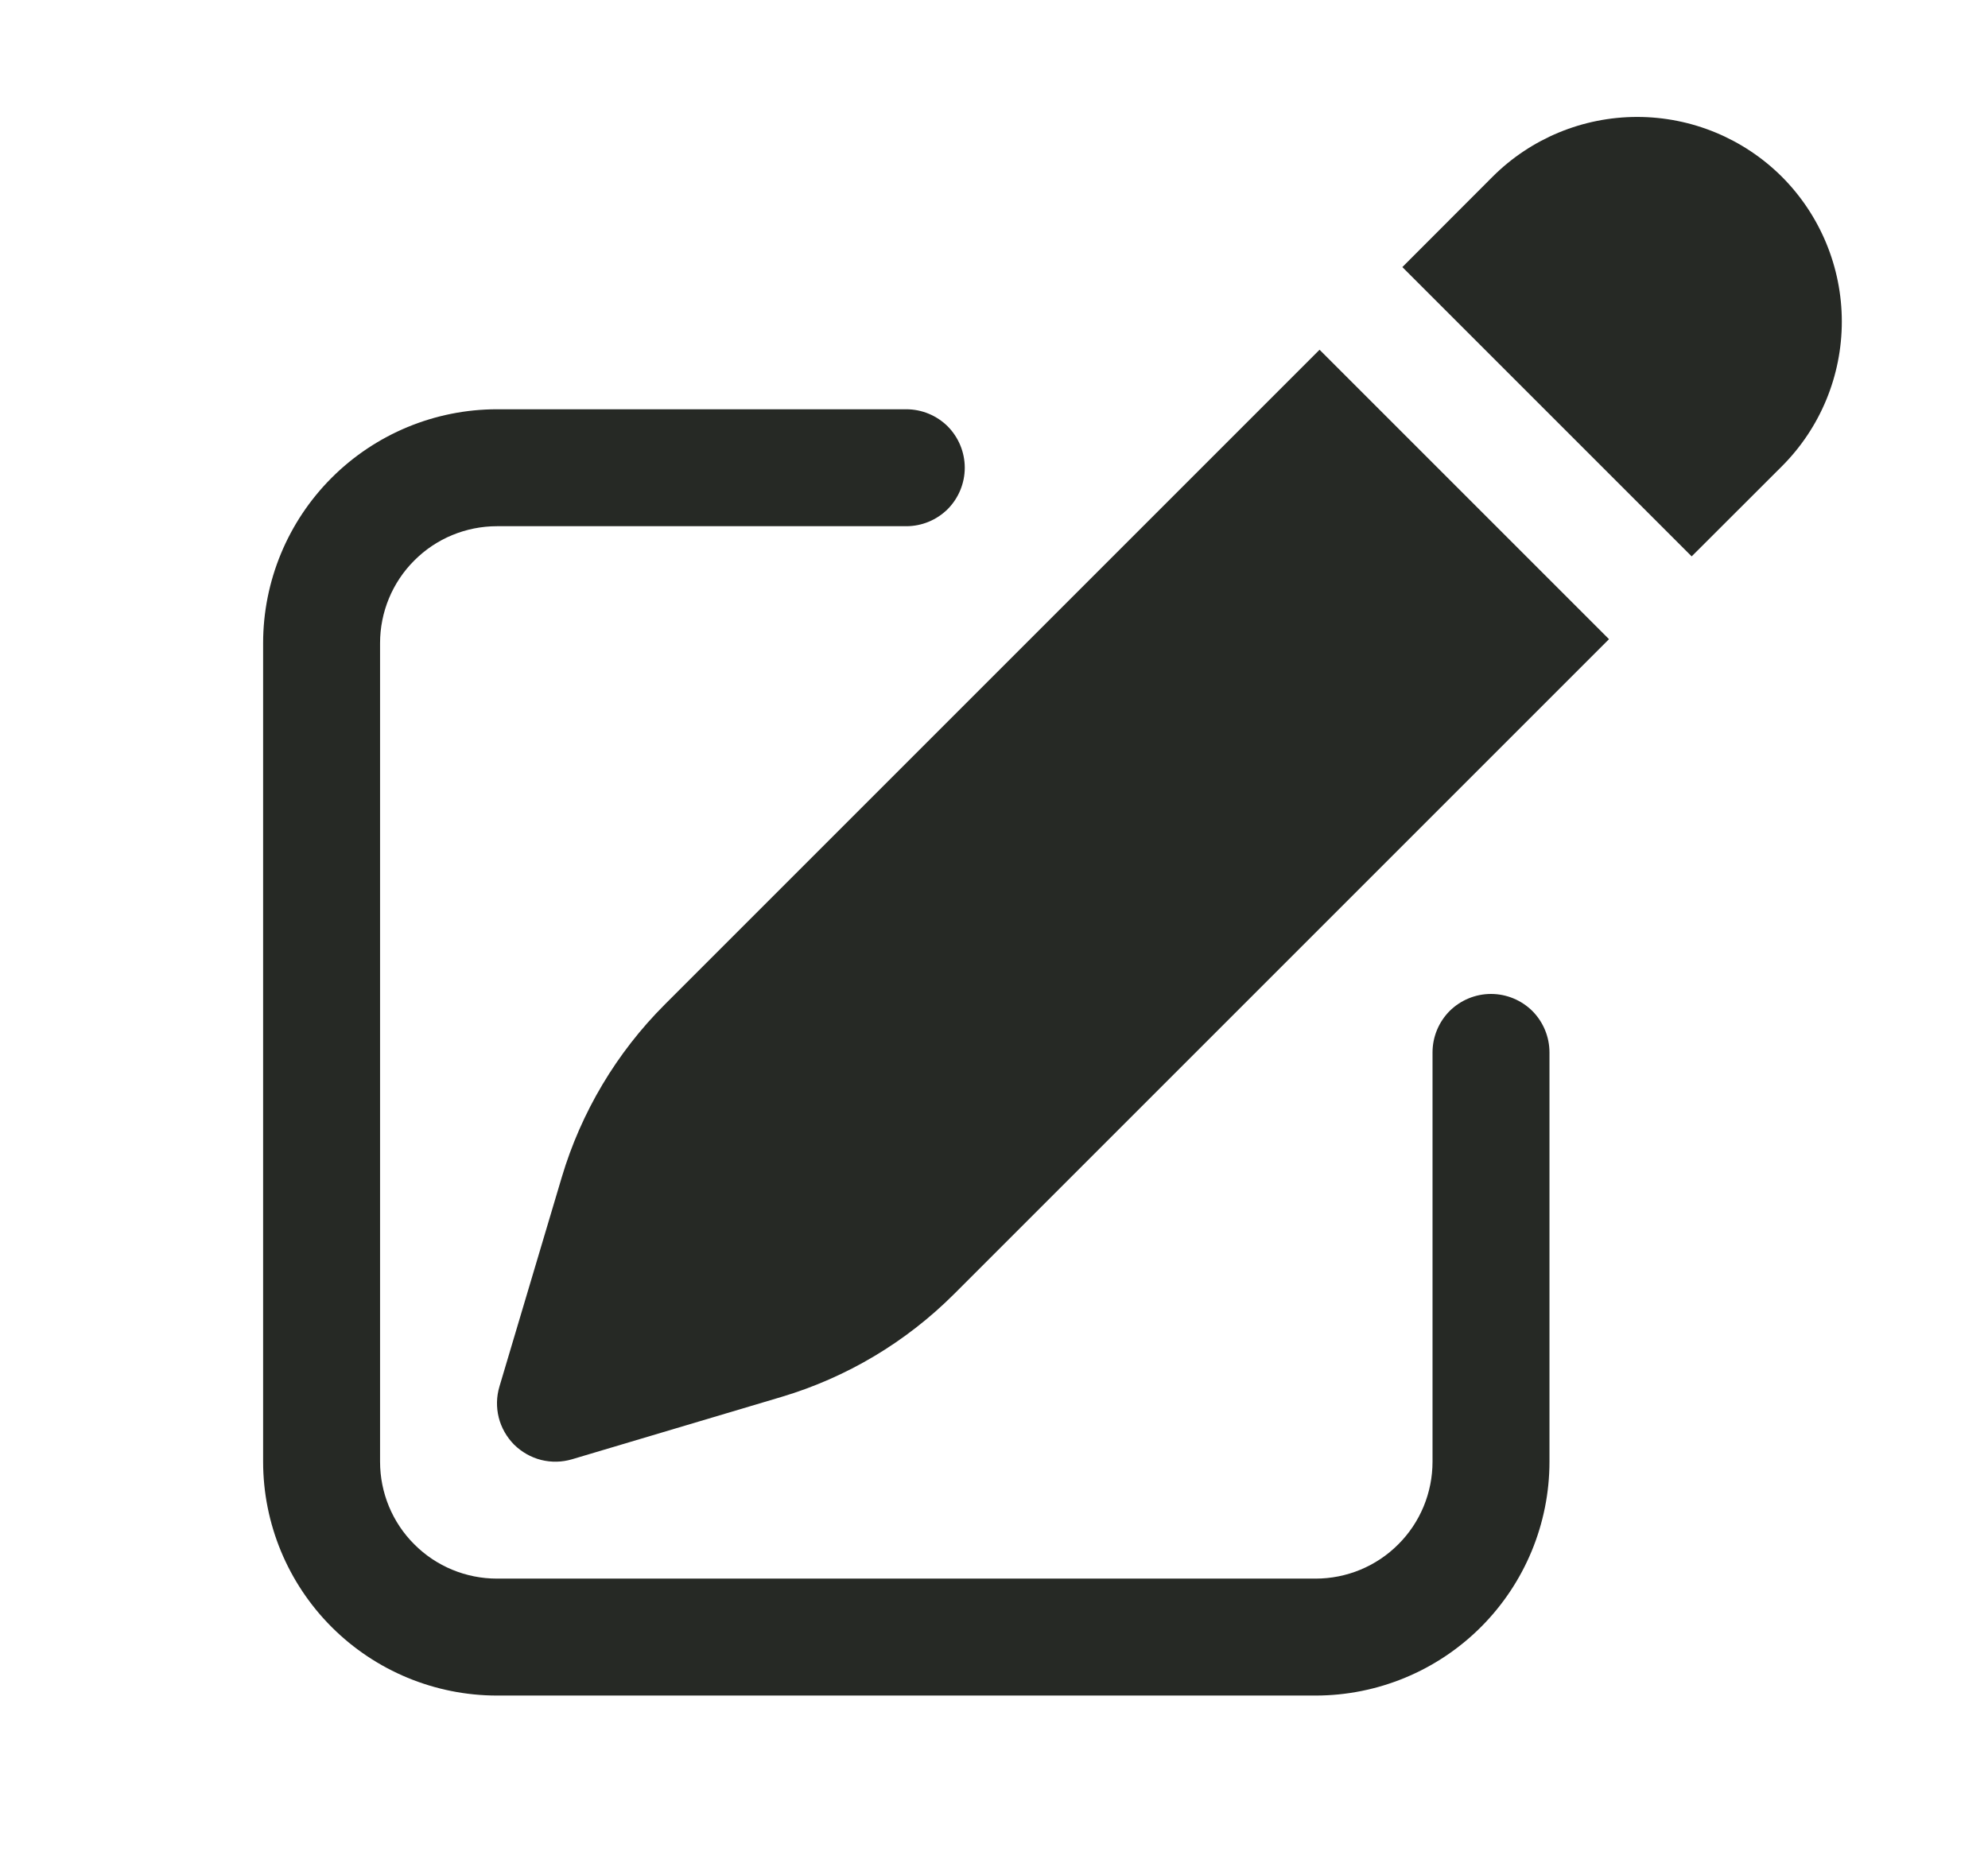 <svg width="17" height="16" viewBox="0 0 17 16" fill="none" xmlns="http://www.w3.org/2000/svg">
<path d="M15.238 1.512C14.909 1.184 14.464 1 14 1C13.536 1 13.091 1.184 12.763 1.512L11.992 2.284L14.466 4.758L15.238 3.987C15.566 3.659 15.75 3.214 15.75 2.75C15.75 2.286 15.566 1.841 15.238 1.512ZM13.759 5.466L11.284 2.991L5.684 8.591C5.273 9.002 4.97 9.51 4.804 10.067L4.271 11.857C4.245 11.944 4.243 12.035 4.265 12.123C4.287 12.21 4.333 12.29 4.396 12.354C4.46 12.417 4.54 12.463 4.627 12.485C4.715 12.507 4.806 12.505 4.893 12.479L6.683 11.946C7.24 11.78 7.748 11.477 8.159 11.066L13.759 5.466Z" fill="#262925"/>
<path d="M4.25 3.5C3.72 3.5 3.211 3.711 2.836 4.086C2.461 4.461 2.25 4.97 2.25 5.5V12.5C2.25 13.03 2.461 13.539 2.836 13.914C3.211 14.289 3.72 14.5 4.25 14.5H11.25C11.78 14.5 12.289 14.289 12.664 13.914C13.039 13.539 13.25 13.03 13.25 12.5V9C13.25 8.867 13.197 8.74 13.104 8.646C13.01 8.553 12.883 8.5 12.75 8.5C12.617 8.5 12.49 8.553 12.396 8.646C12.303 8.74 12.25 8.867 12.25 9V12.5C12.25 12.765 12.145 13.02 11.957 13.207C11.77 13.395 11.515 13.5 11.25 13.5H4.25C3.985 13.5 3.73 13.395 3.543 13.207C3.355 13.02 3.25 12.765 3.25 12.5V5.5C3.25 5.235 3.355 4.98 3.543 4.793C3.73 4.605 3.985 4.5 4.25 4.5H7.75C7.883 4.5 8.01 4.447 8.104 4.354C8.197 4.26 8.25 4.133 8.25 4C8.25 3.867 8.197 3.74 8.104 3.646C8.01 3.553 7.883 3.5 7.75 3.5H4.25Z" fill="#262925"/>
</svg>
